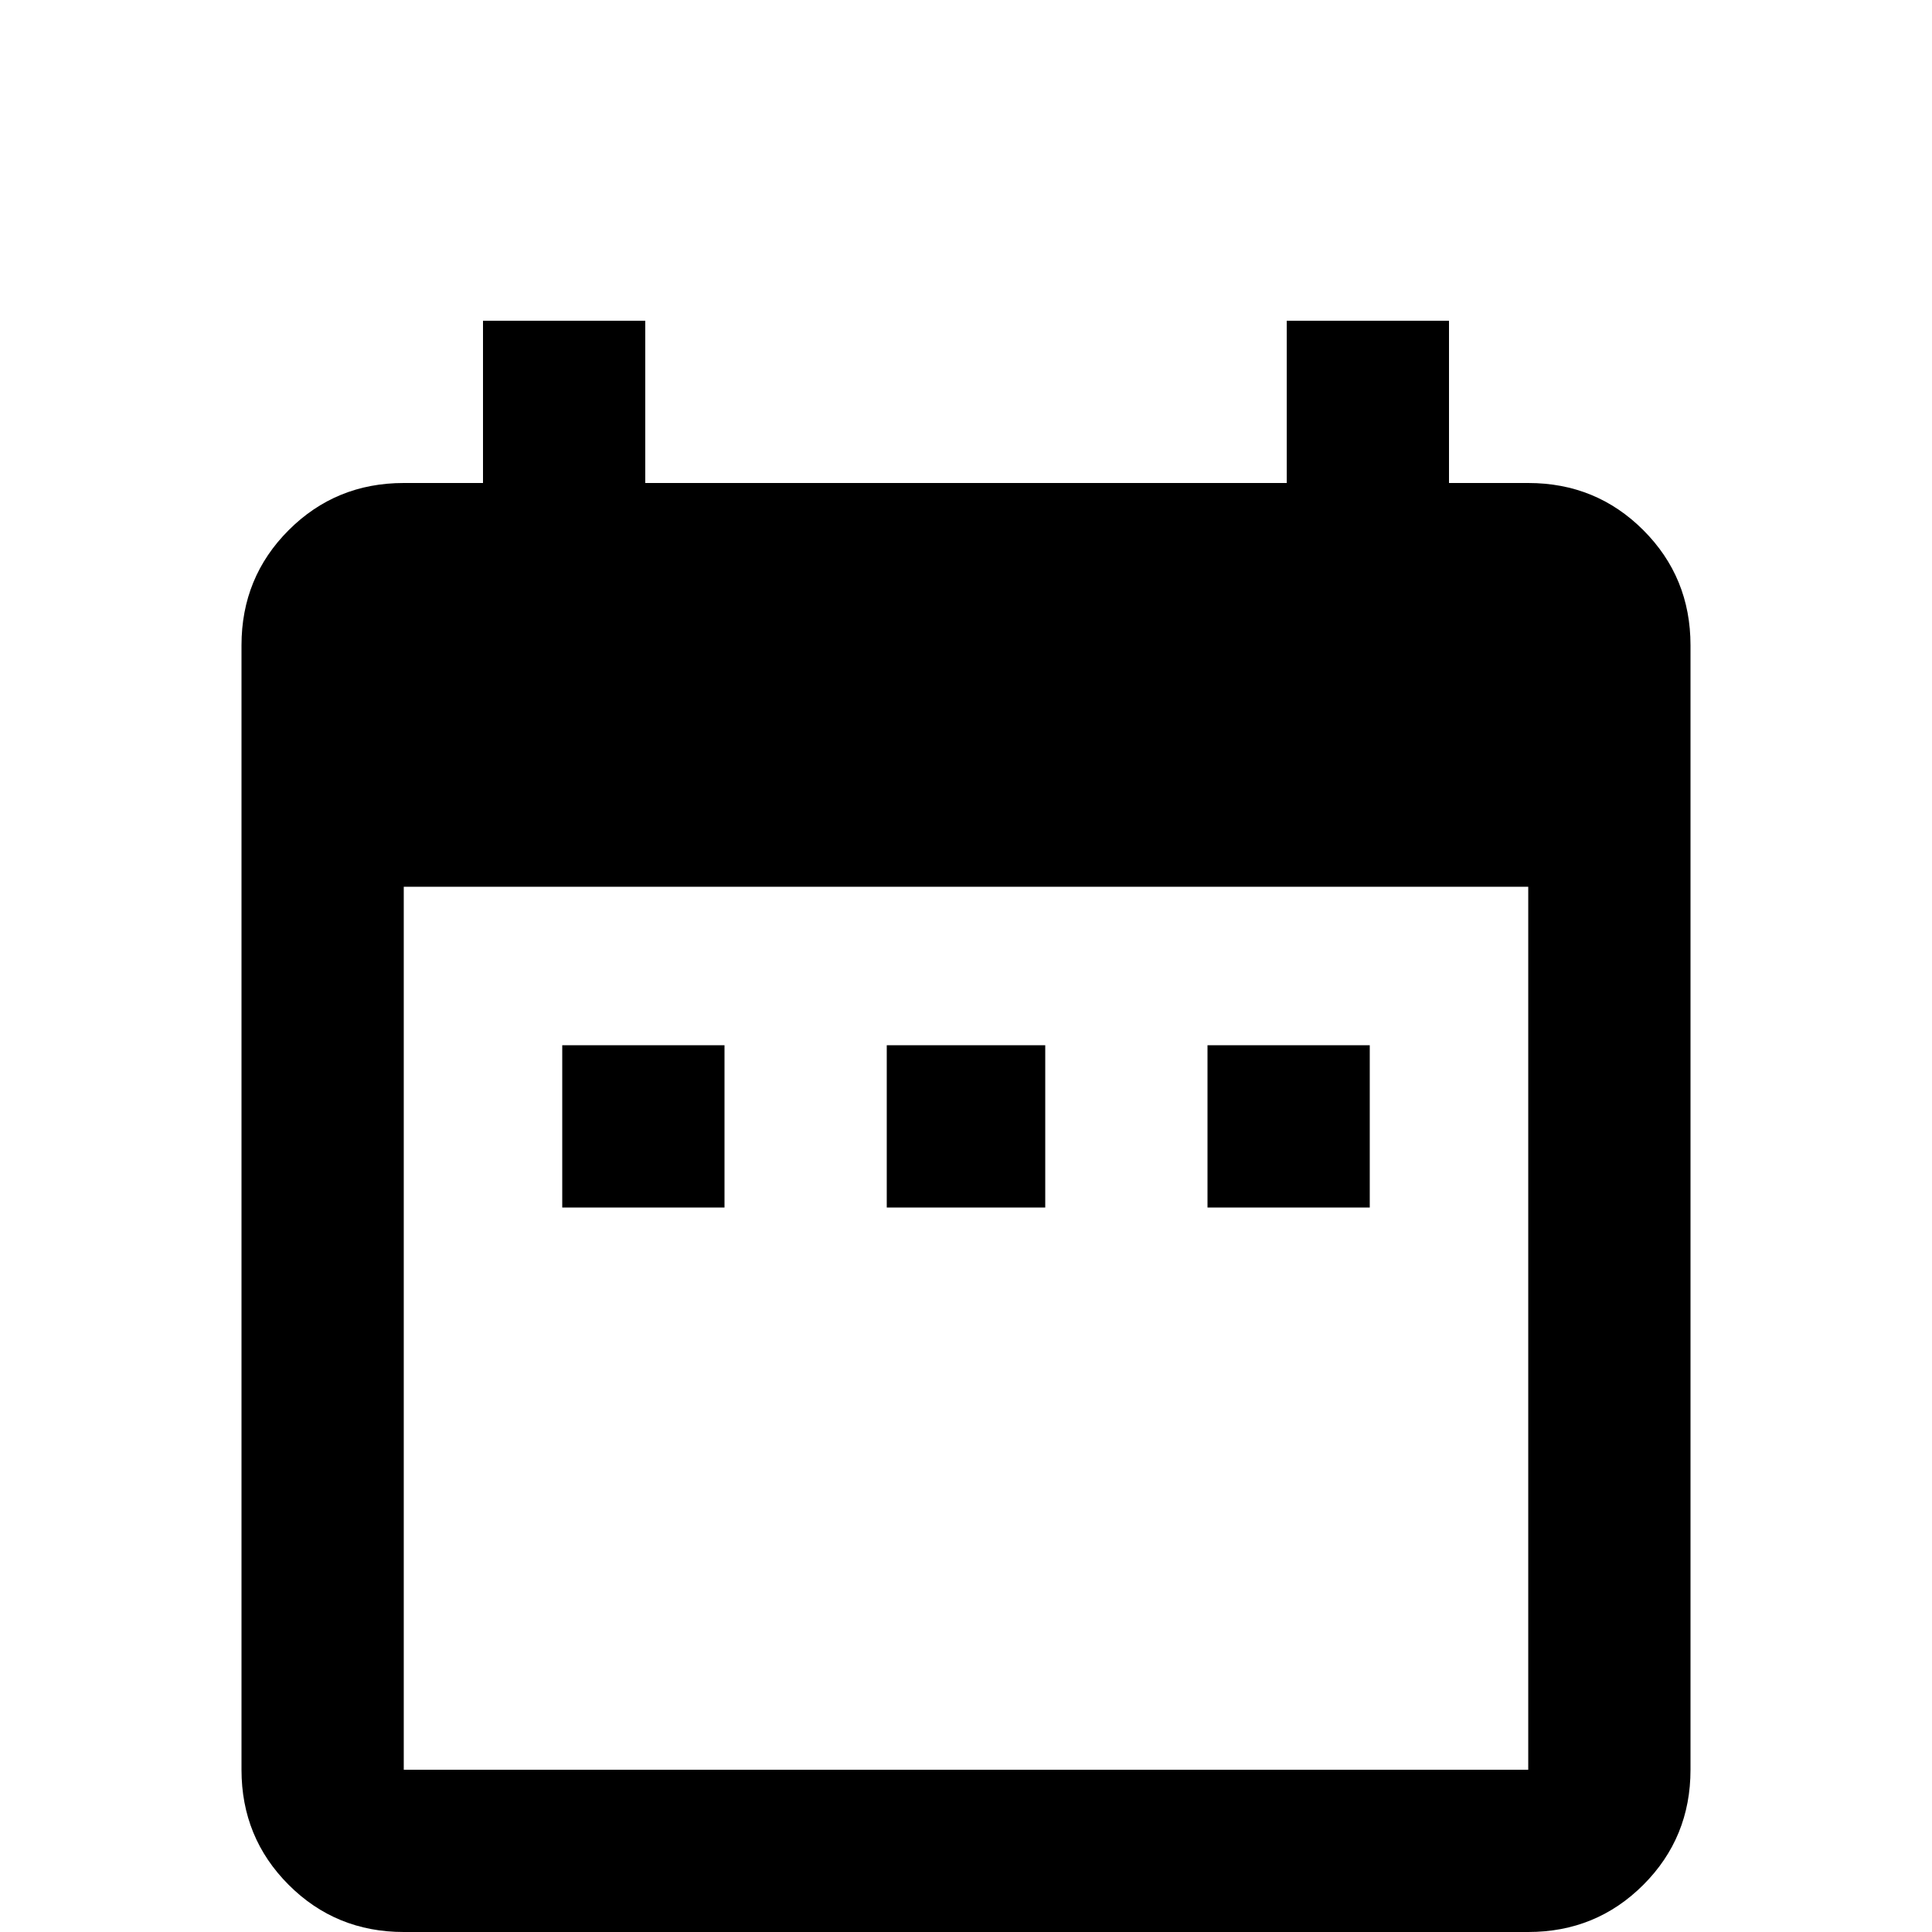 <svg xmlns="http://www.w3.org/2000/svg" viewBox="0 -512 512 512">
	<path fill="#000000" d="M192 -235H149V-192H192ZM277 -235H235V-192H277ZM363 -235H320V-192H363ZM405 -384H384V-427H341V-384H171V-427H128V-384H107Q89 -384 76.5 -371.5Q64 -359 64 -341V-43Q64 -25 76.5 -12.5Q89 0 107 0H405Q423 0 435.5 -12.5Q448 -25 448 -43V-341Q448 -359 435.5 -371.5Q423 -384 405 -384ZM405 -43H107V-277H405Z"/>
</svg>